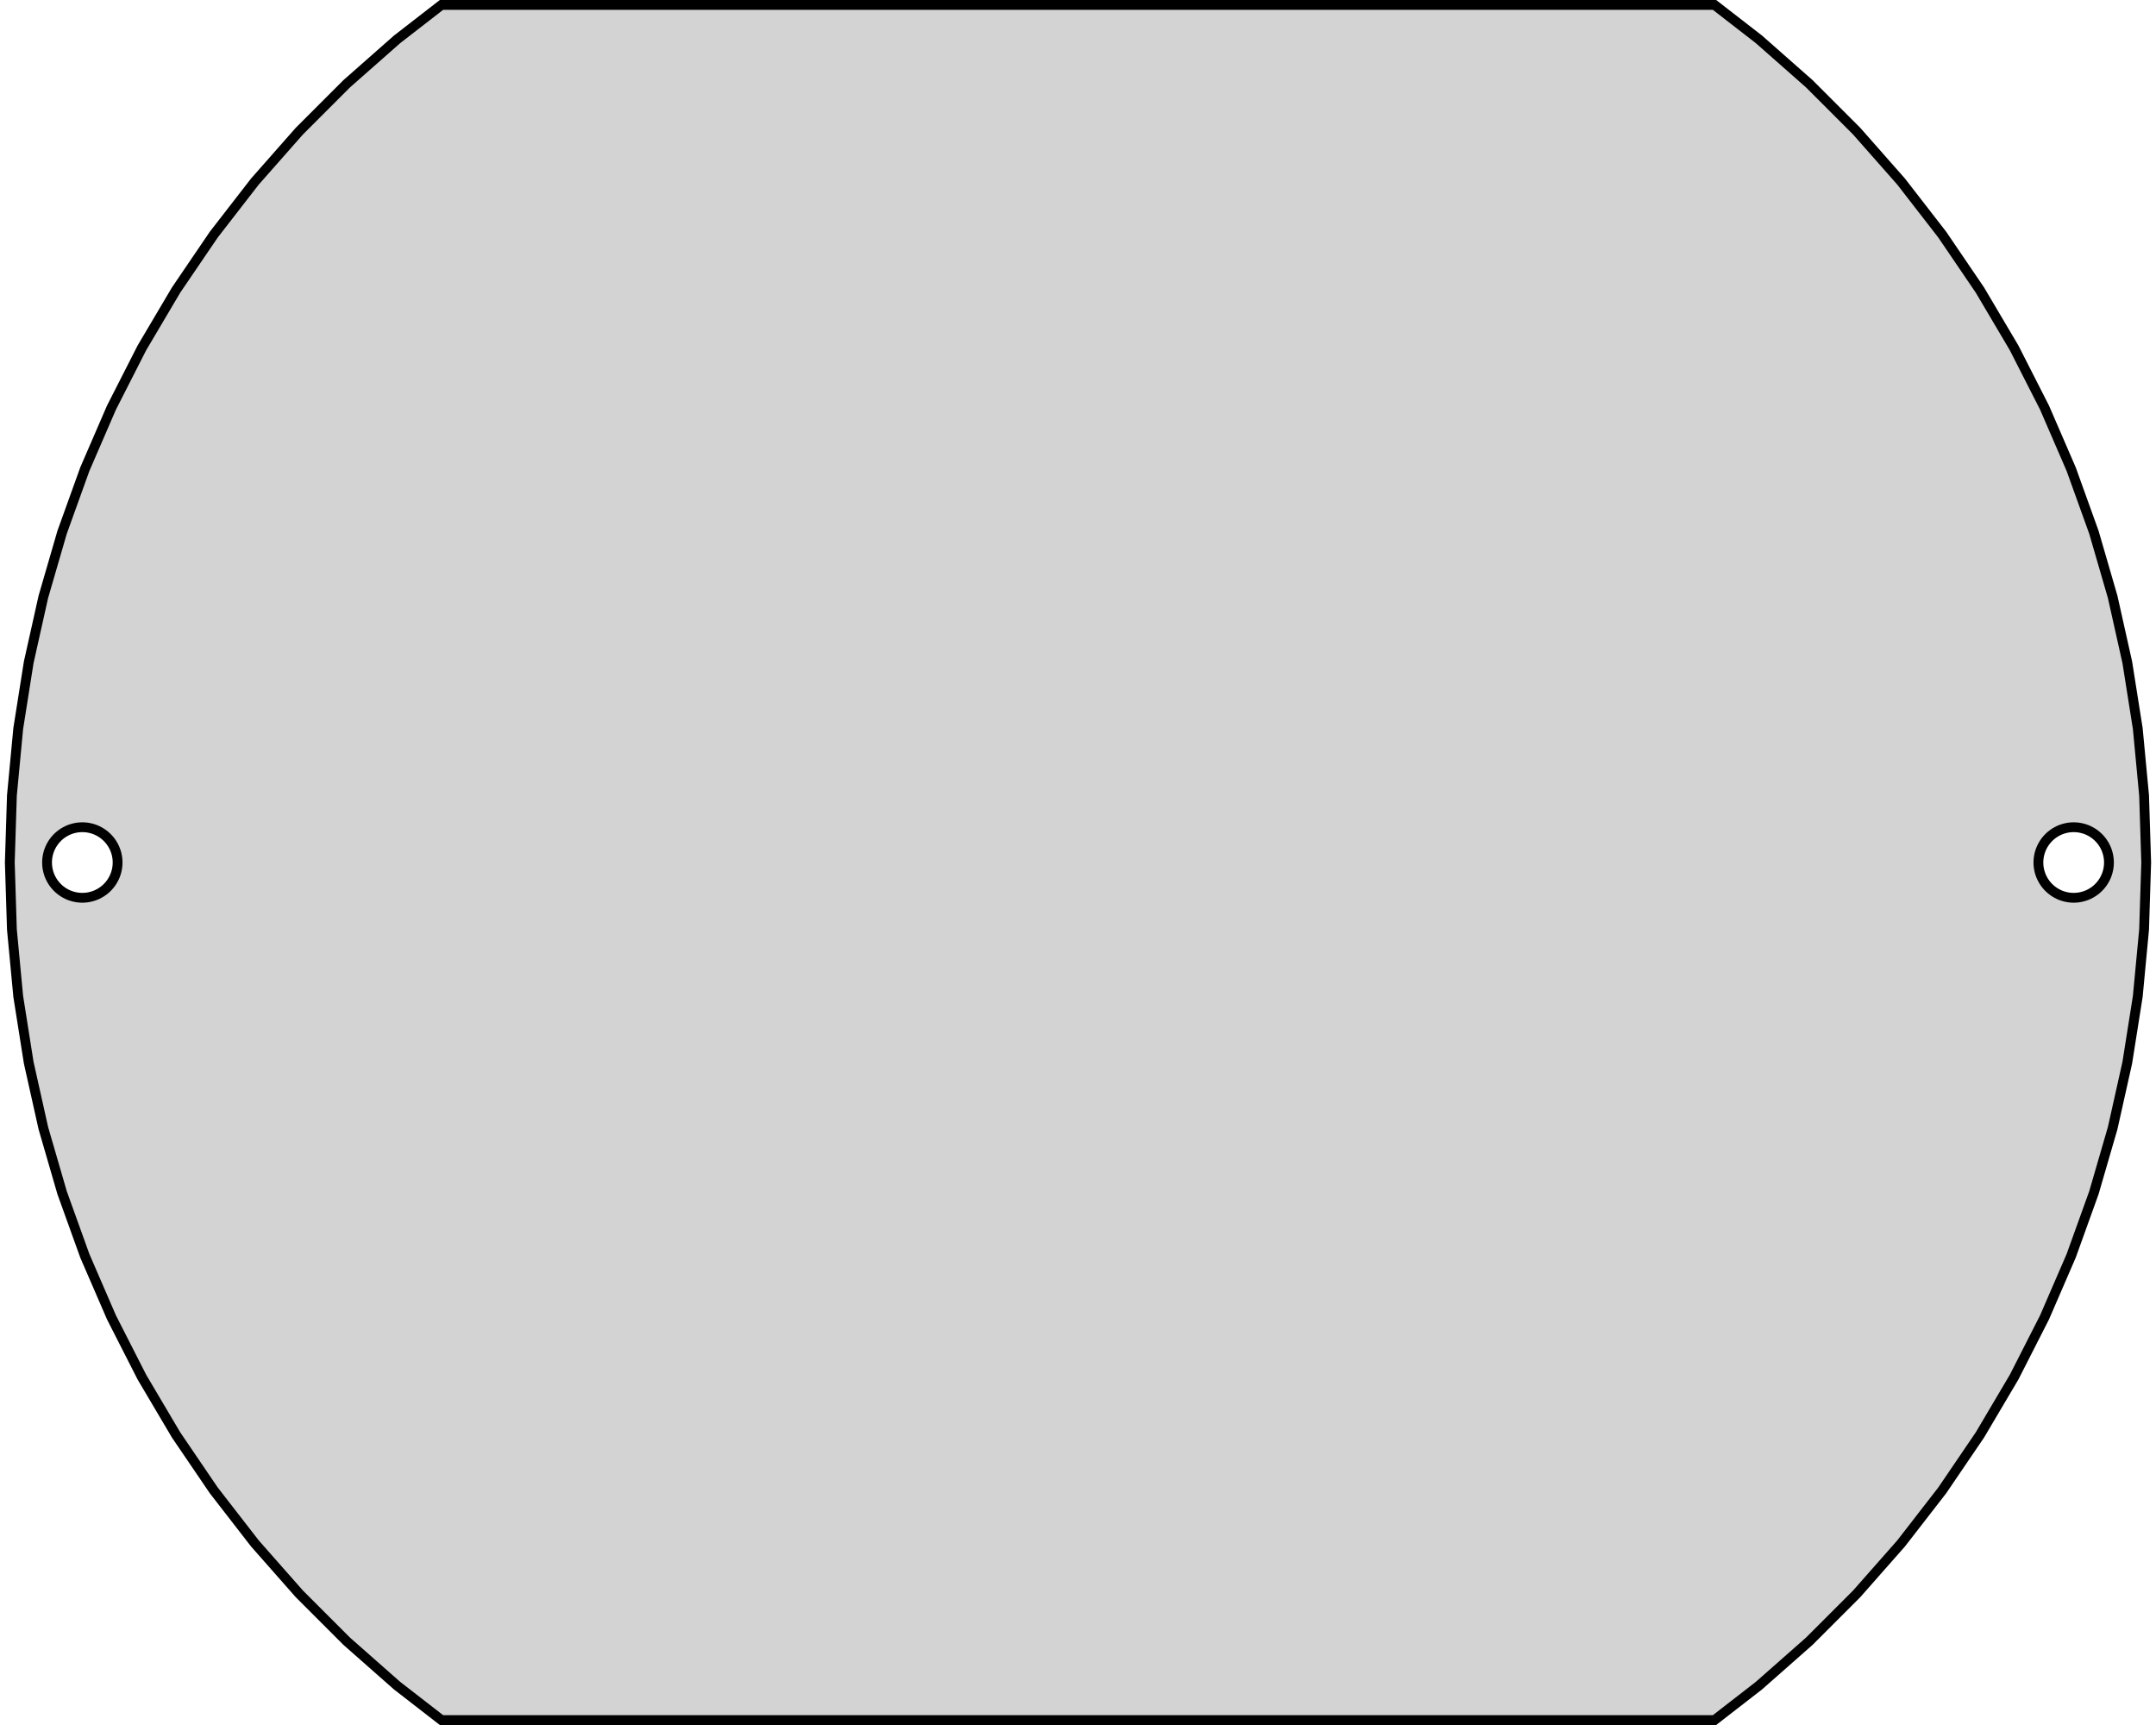 <?xml version="1.0" standalone="no"?>
<!DOCTYPE svg PUBLIC "-//W3C//DTD SVG 1.1//EN" "http://www.w3.org/Graphics/SVG/1.1/DTD/svg11.dtd">
<svg width="110mm" height="88mm" viewBox="-55 -44 110 88" xmlns="http://www.w3.org/2000/svg" version="1.1">
<title>OpenSCAD Model</title>
<path d="
M 34.74,41.993 L 37.308,39.729 L 39.729,37.308 L 41.993,34.74 L 44.091,32.034 L 46.016,29.203
 L 47.759,26.256 L 49.313,23.205 L 50.673,20.063 L 51.833,16.841 L 52.788,13.554 L 53.535,10.212
 L 54.07,6.831 L 54.392,3.422 L 54.5,-0 L 54.392,-3.422 L 54.07,-6.831 L 53.535,-10.212
 L 52.788,-13.554 L 51.833,-16.841 L 50.673,-20.063 L 49.313,-23.205 L 47.759,-26.256 L 46.016,-29.203
 L 44.091,-32.034 L 41.993,-34.74 L 39.729,-37.308 L 37.308,-39.729 L 34.74,-41.993 L 32.474,-43.75
 L -32.474,-43.75 L -34.74,-41.993 L -37.308,-39.729 L -39.729,-37.308 L -41.993,-34.74 L -44.091,-32.034
 L -46.016,-29.203 L -47.759,-26.256 L -49.313,-23.205 L -50.673,-20.063 L -51.833,-16.841 L -52.788,-13.554
 L -53.535,-10.212 L -54.07,-6.831 L -54.392,-3.422 L -54.5,-0 L -54.392,3.422 L -54.07,6.831
 L -53.535,10.212 L -52.788,13.554 L -51.833,16.841 L -50.673,20.063 L -49.313,23.205 L -47.759,26.256
 L -46.016,29.203 L -44.091,32.034 L -41.993,34.74 L -39.729,37.308 L -37.308,39.729 L -34.74,41.993
 L -32.474,43.75 L 32.474,43.75 z
M 49.032,-0.337 L 49.056,-0.448 L 49.088,-0.556 L 49.126,-0.663 L 49.171,-0.766 L 49.223,-0.867
 L 49.28,-0.964 L 49.344,-1.058 L 49.413,-1.147 L 49.488,-1.232 L 49.568,-1.312 L 49.653,-1.387
 L 49.742,-1.456 L 49.836,-1.52 L 49.933,-1.577 L 50.034,-1.629 L 50.137,-1.674 L 50.244,-1.712
 L 50.352,-1.743 L 50.463,-1.768 L 50.574,-1.786 L 50.687,-1.796 L 50.8,-1.8 L 50.913,-1.796
 L 51.026,-1.786 L 51.137,-1.768 L 51.248,-1.743 L 51.356,-1.712 L 51.463,-1.674 L 51.566,-1.629
 L 51.667,-1.577 L 51.764,-1.52 L 51.858,-1.456 L 51.947,-1.387 L 52.032,-1.312 L 52.112,-1.232
 L 52.187,-1.147 L 52.256,-1.058 L 52.32,-0.964 L 52.377,-0.867 L 52.429,-0.766 L 52.474,-0.663
 L 52.512,-0.556 L 52.543,-0.448 L 52.568,-0.337 L 52.586,-0.226 L 52.596,-0.113 L 52.6,-0
 L 52.596,0.113 L 52.586,0.226 L 52.568,0.337 L 52.543,0.448 L 52.512,0.556 L 52.474,0.663
 L 52.429,0.766 L 52.377,0.867 L 52.32,0.964 L 52.256,1.058 L 52.187,1.147 L 52.112,1.232
 L 52.032,1.312 L 51.947,1.387 L 51.858,1.456 L 51.764,1.52 L 51.667,1.577 L 51.566,1.629
 L 51.463,1.674 L 51.356,1.712 L 51.248,1.743 L 51.137,1.768 L 51.026,1.786 L 50.913,1.796
 L 50.8,1.8 L 50.687,1.796 L 50.574,1.786 L 50.463,1.768 L 50.352,1.743 L 50.244,1.712
 L 50.137,1.674 L 50.034,1.629 L 49.933,1.577 L 49.836,1.52 L 49.742,1.456 L 49.653,1.387
 L 49.568,1.312 L 49.488,1.232 L 49.413,1.147 L 49.344,1.058 L 49.28,0.964 L 49.223,0.867
 L 49.171,0.766 L 49.126,0.663 L 49.088,0.556 L 49.056,0.448 L 49.032,0.337 L 49.014,0.226
 L 49.004,0.113 L 49,-0 L 49.004,-0.113 L 49.014,-0.226 z
M -49.004,0.113 L -49.014,0.226 L -49.032,0.337 L -49.056,0.448 L -49.088,0.556 L -49.126,0.663
 L -49.171,0.766 L -49.223,0.867 L -49.28,0.964 L -49.344,1.058 L -49.413,1.147 L -49.488,1.232
 L -49.568,1.312 L -49.653,1.387 L -49.742,1.456 L -49.836,1.52 L -49.933,1.577 L -50.034,1.629
 L -50.137,1.674 L -50.244,1.712 L -50.352,1.743 L -50.463,1.768 L -50.574,1.786 L -50.687,1.796
 L -50.8,1.8 L -50.913,1.796 L -51.026,1.786 L -51.137,1.768 L -51.248,1.743 L -51.356,1.712
 L -51.463,1.674 L -51.566,1.629 L -51.667,1.577 L -51.764,1.52 L -51.858,1.456 L -51.947,1.387
 L -52.032,1.312 L -52.112,1.232 L -52.187,1.147 L -52.256,1.058 L -52.32,0.964 L -52.377,0.867
 L -52.429,0.766 L -52.474,0.663 L -52.512,0.556 L -52.543,0.448 L -52.568,0.337 L -52.586,0.226
 L -52.596,0.113 L -52.6,-0 L -52.596,-0.113 L -52.586,-0.226 L -52.568,-0.337 L -52.543,-0.448
 L -52.512,-0.556 L -52.474,-0.663 L -52.429,-0.766 L -52.377,-0.867 L -52.32,-0.964 L -52.256,-1.058
 L -52.187,-1.147 L -52.112,-1.232 L -52.032,-1.312 L -51.947,-1.387 L -51.858,-1.456 L -51.764,-1.52
 L -51.667,-1.577 L -51.566,-1.629 L -51.463,-1.674 L -51.356,-1.712 L -51.248,-1.743 L -51.137,-1.768
 L -51.026,-1.786 L -50.913,-1.796 L -50.8,-1.8 L -50.687,-1.796 L -50.574,-1.786 L -50.463,-1.768
 L -50.352,-1.743 L -50.244,-1.712 L -50.137,-1.674 L -50.034,-1.629 L -49.933,-1.577 L -49.836,-1.52
 L -49.742,-1.456 L -49.653,-1.387 L -49.568,-1.312 L -49.488,-1.232 L -49.413,-1.147 L -49.344,-1.058
 L -49.28,-0.964 L -49.223,-0.867 L -49.171,-0.766 L -49.126,-0.663 L -49.088,-0.556 L -49.056,-0.448
 L -49.032,-0.337 L -49.014,-0.226 L -49.004,-0.113 L -49,-0 z
" stroke="black" fill="lightgray" stroke-width="0.5"/></svg>
